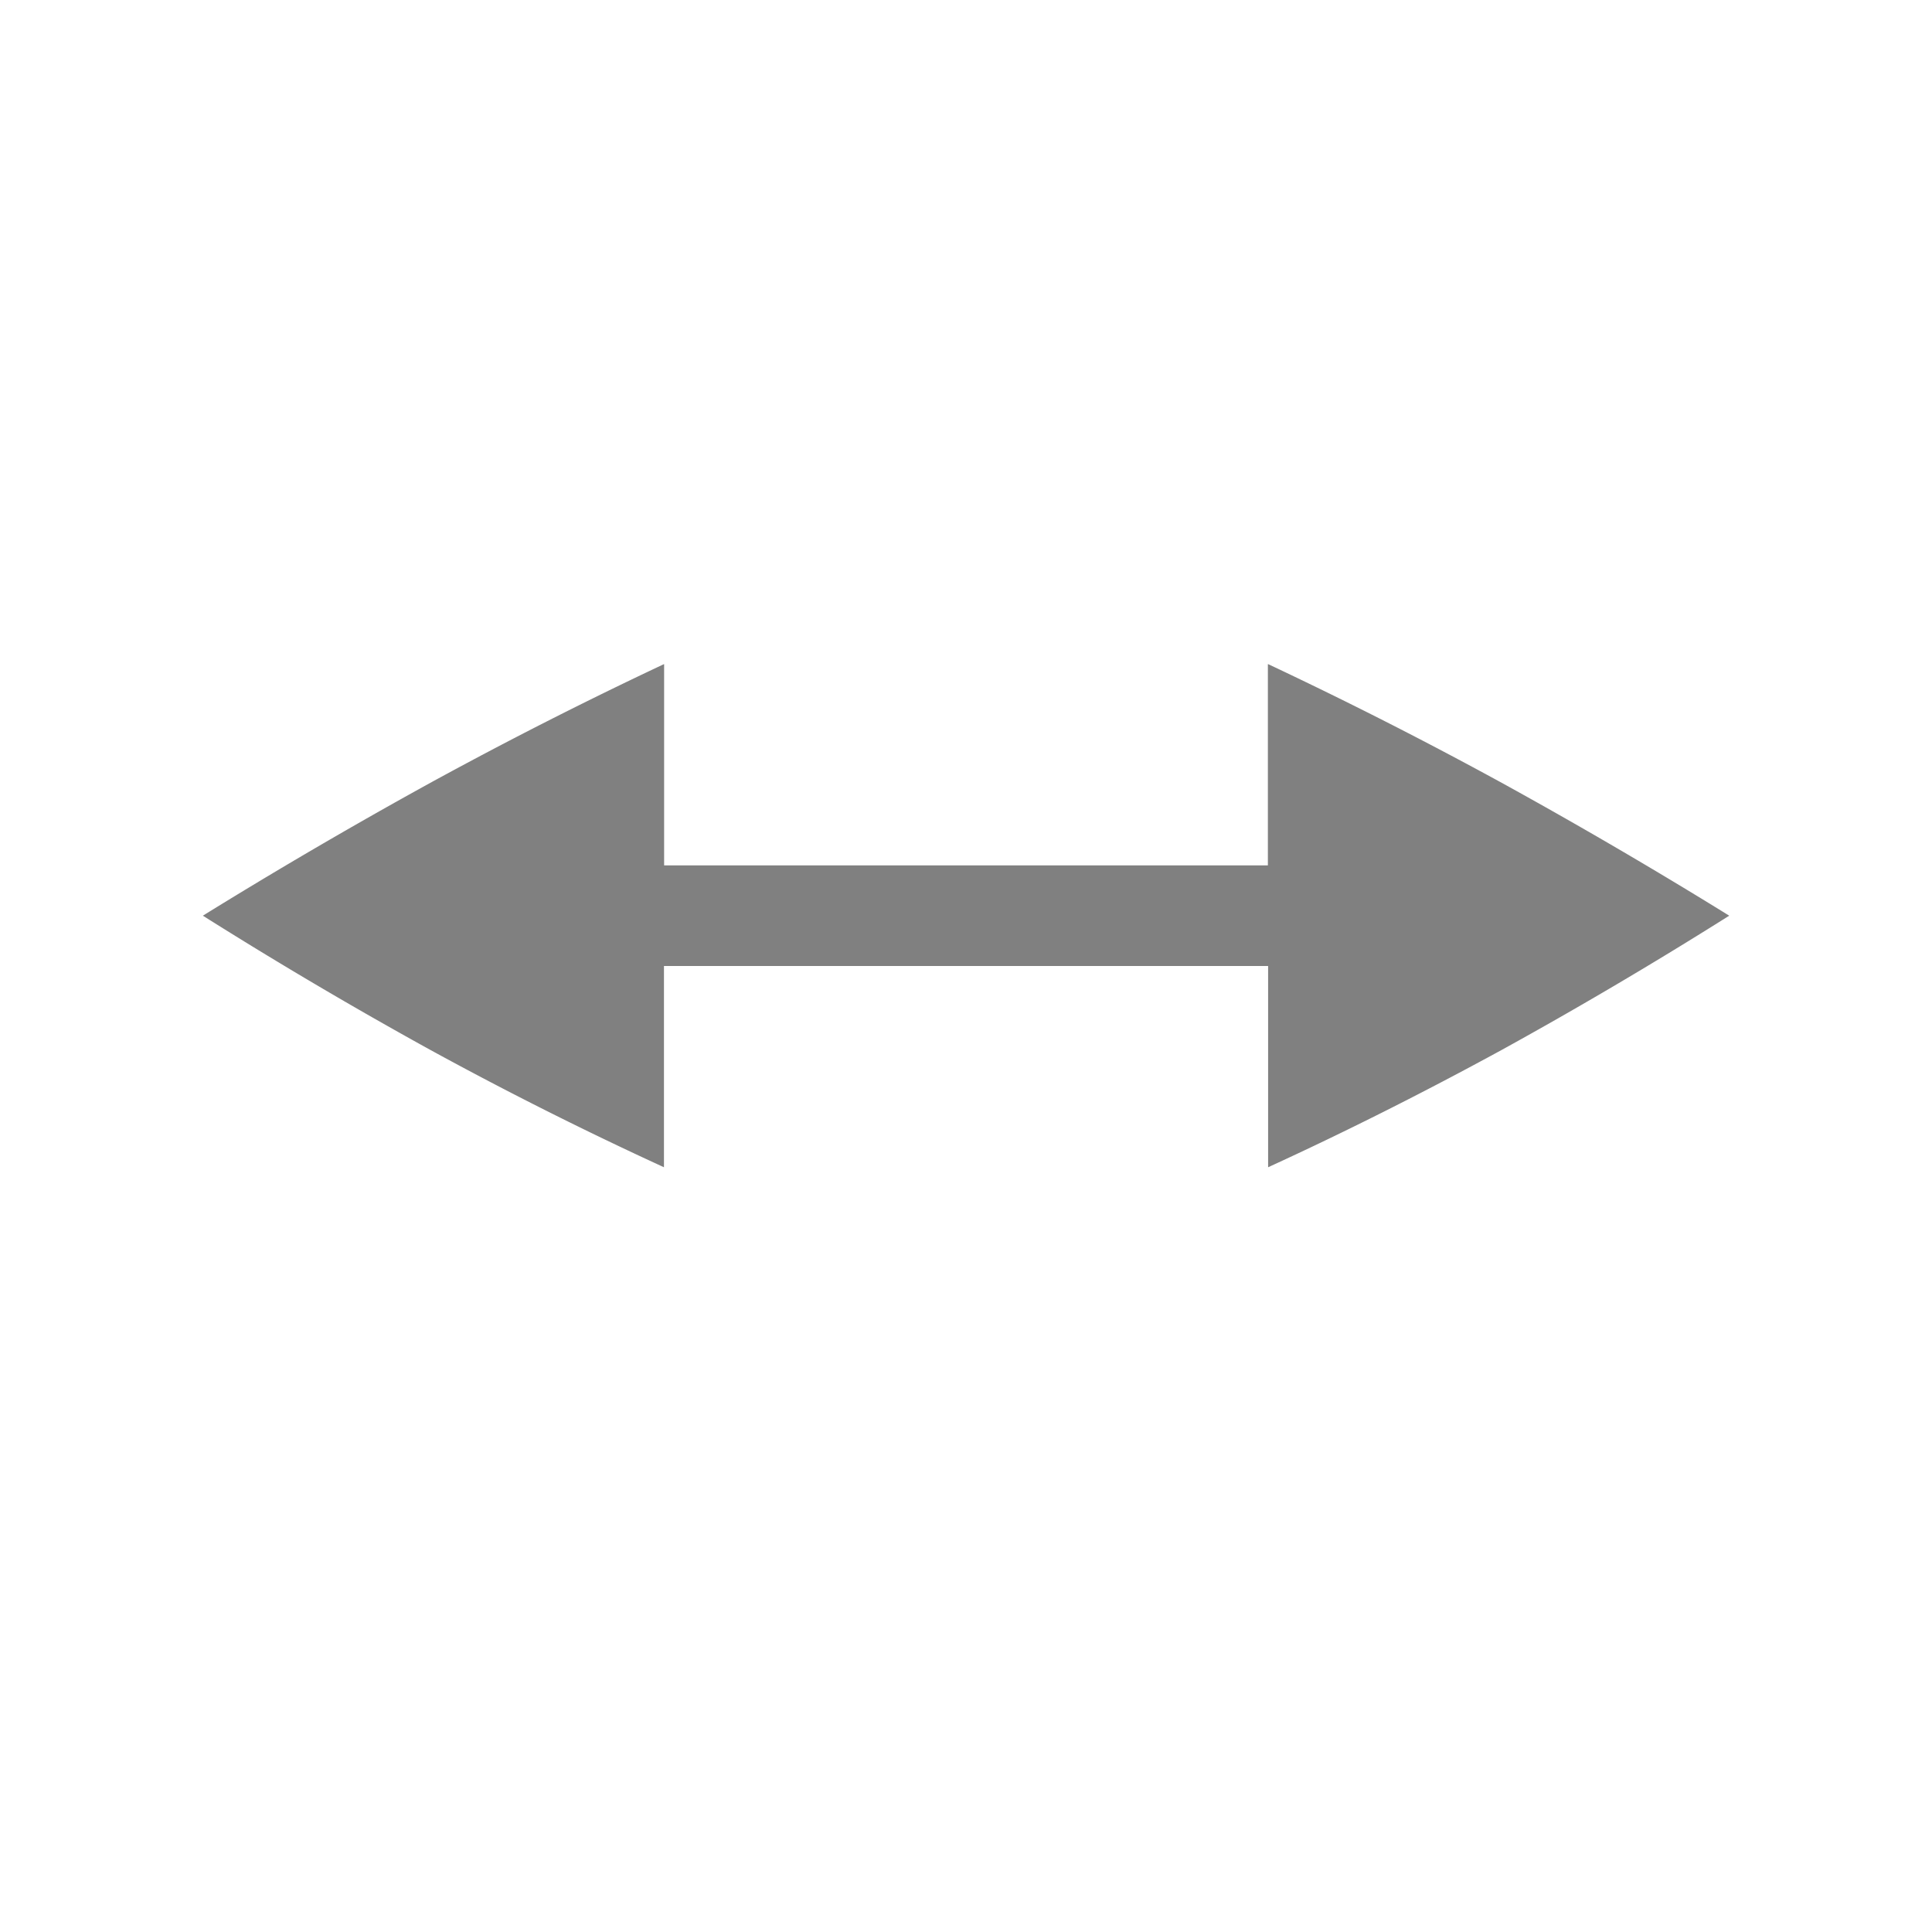 <?xml version="1.0" encoding="UTF-8" standalone="no"?>
<svg
   height="24"
   width="24"
   version="1.1"
   id="svg8"
   sodipodi:docname="flip-horizontal.svg"
   inkscape:version="1.1 (ce6663b3b7, 2021-05-25)"
   xmlns:inkscape="http://www.inkscape.org/namespaces/inkscape"
   xmlns:sodipodi="http://sodipodi.sourceforge.net/DTD/sodipodi-0.dtd"
   xmlns="http://www.w3.org/2000/svg"
   xmlns:svg="http://www.w3.org/2000/svg">
  <defs
     id="defs12" />
  <sodipodi:namedview
     id="namedview10"
     pagecolor="#ffffff"
     bordercolor="#666666"
     borderopacity="1.0"
     inkscape:pageshadow="2"
     inkscape:pageopacity="0.0"
     inkscape:pagecheckerboard="0"
     showgrid="true"
     inkscape:zoom="28"
     inkscape:cx="9.5178571"
     inkscape:cy="9.5892857"
     inkscape:window-width="1920"
     inkscape:window-height="1016"
     inkscape:window-x="0"
     inkscape:window-y="27"
     inkscape:window-maximized="1"
     inkscape:current-layer="svg8"
     inkscape:snap-page="true">
    <inkscape:grid
       type="xygrid"
       id="grid1005" />
  </sodipodi:namedview>
  <path
     id="path2"
     style="color:#000000;line-height:normal;font-variant-ligatures:none;font-variant-position:normal;font-variant-caps:normal;font-variant-numeric:normal;font-variant-alternates:normal;font-feature-settings:normal;text-indent:0;text-align:start;text-decoration-line:none;text-decoration-style:solid;text-decoration-color:#000000;text-transform:none;shape-padding:0;isolation:auto;mix-blend-mode:normal;fill:#808080;stroke-width:1;marker:none"
     d="m 8.248,8.25 a 53.513,53.513 0 0 0 -2.903,1.475 64.444,64.444 0 0 0 -2.825,1.65 56,56 0 0 0 2.825,1.667 46.219,46.219 0 0 0 2.903,1.458 v -2.5 h 7.505 v 2.5 c 0.95,-0.435 1.918,-0.921 2.903,-1.458 a 56,56 0 0 0 2.825,-1.667 64.444,64.444 0 0 0 -2.825,-1.65 53.855,53.855 0 0 0 -2.903,-1.475 h -0.003 v 2.5 h -7.5 v -2.5 z" />
</svg>
